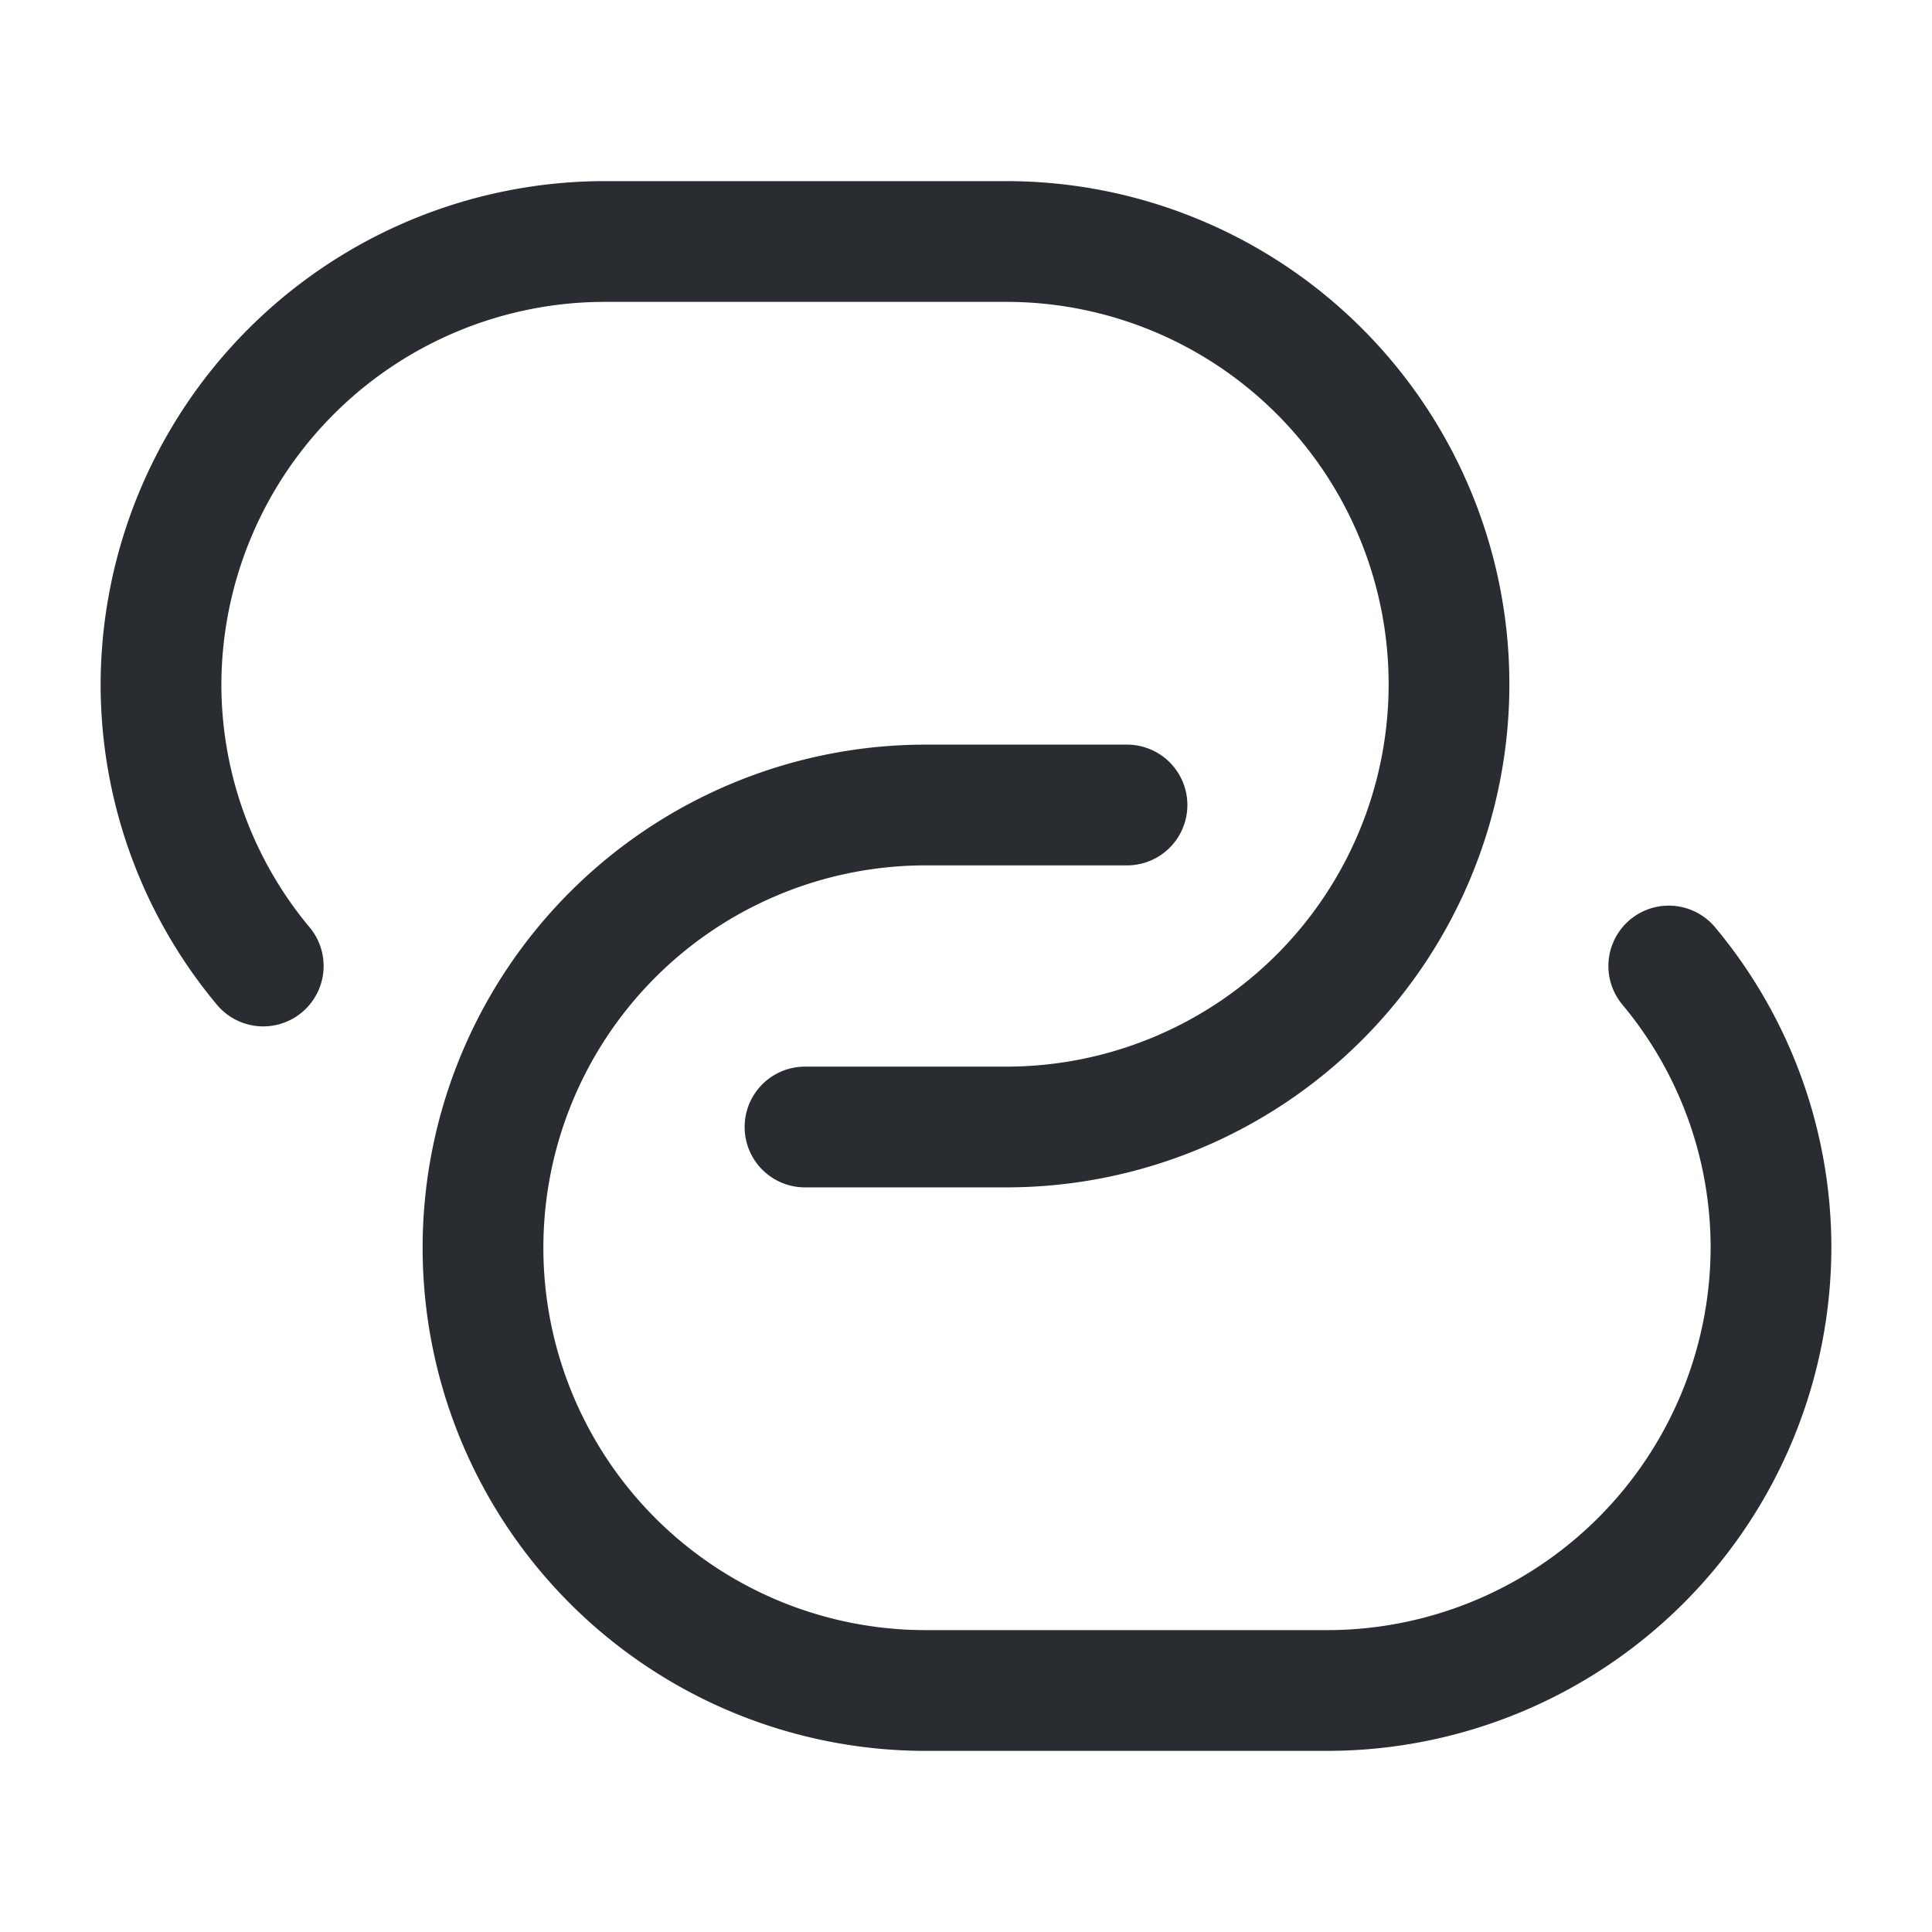 <svg xmlns="http://www.w3.org/2000/svg" width="24" height="24" viewBox="0 0 24 24">
  <g id="vuesax_linear_link" data-name="vuesax/linear/link" transform="translate(-556 -316)">
    <g id="link">
      <path id="Vector" d="M1.27,9A5.46,5.46,0,0,1,0,5.5,5.516,5.516,0,0,1,5.5,0h5a5.5,5.5,0,0,1,0,11H8" transform="translate(558 319)" fill="none" stroke="#292d32" stroke-linecap="round" stroke-linejoin="round" stroke-width="1.5"/>
      <path id="Vector-2" data-name="Vector" d="M14.73,2A5.46,5.46,0,0,1,16,5.5,5.516,5.516,0,0,1,10.5,11h-5a5.5,5.5,0,0,1,0-11H8" transform="translate(562 326)" fill="none" stroke="#292d32" stroke-linecap="round" stroke-linejoin="round" stroke-width="1.5"/>
      <path id="Vector-3" data-name="Vector" d="M0,0H24V24H0Z" transform="translate(556 316)" fill="none" opacity="0"/>
    </g>
  </g>
</svg>

